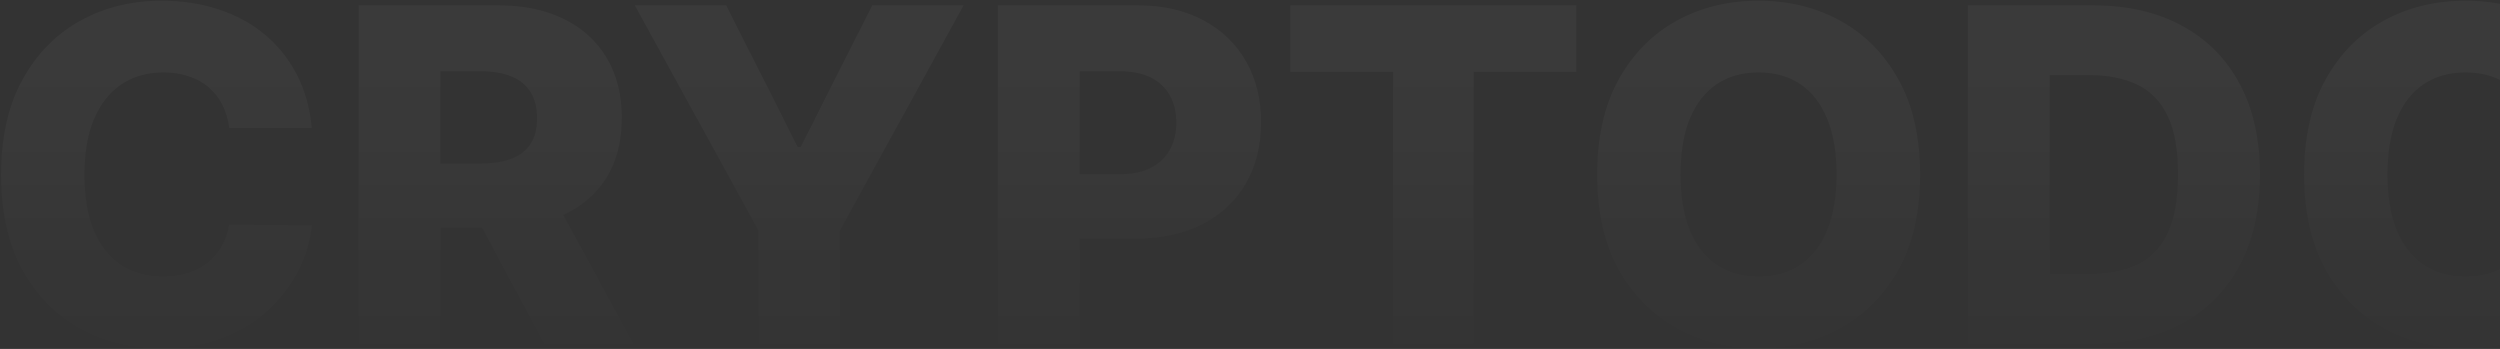 <svg width="1913" height="267" viewBox="0 0 1913 267" fill="none" xmlns="http://www.w3.org/2000/svg">
<rect x="0" y="0" width="1913" height="267" fill="#333333" stroke="none"/>
<path opacity="0.05" d="M238.611 97.895H175.401C174.558 91.405 172.83 85.548 170.217 80.322C167.605 75.097 164.149 70.63 159.851 66.922C155.553 63.214 150.454 60.39 144.554 58.452C138.739 56.429 132.291 55.418 125.212 55.418C112.654 55.418 101.824 58.494 92.722 64.646C83.704 70.799 76.751 79.69 71.862 91.321C67.058 102.952 64.656 117.027 64.656 133.545C64.656 150.739 67.1 165.151 71.989 176.781C76.961 188.328 83.914 197.051 92.848 202.95C101.866 208.766 112.527 211.673 124.832 211.673C131.743 211.673 138.022 210.788 143.669 209.018C149.4 207.249 154.415 204.678 158.713 201.307C163.096 197.851 166.678 193.679 169.459 188.791C172.324 183.819 174.305 178.214 175.401 171.977L238.611 172.357C237.515 183.819 234.186 195.112 228.624 206.237C223.145 217.362 215.602 227.518 205.994 236.705C196.386 245.807 184.671 253.055 170.849 258.449C157.112 263.843 141.351 266.54 123.568 266.54C100.138 266.54 79.153 261.399 60.611 251.116C42.153 240.75 27.573 225.664 16.869 205.858C6.166 186.052 0.814 161.948 0.814 133.545C0.814 105.059 6.25 80.912 17.122 61.106C27.994 41.301 42.701 26.257 61.243 15.974C79.785 5.692 100.56 0.551 123.568 0.551C139.244 0.551 153.741 2.742 167.057 7.125C180.373 11.423 192.088 17.744 202.202 26.088C212.315 34.347 220.533 44.503 226.854 56.555C233.175 68.608 237.094 82.387 238.611 97.895ZM274.419 263V4.091H381.371C400.756 4.091 417.485 7.589 431.56 14.584C445.719 21.495 456.633 31.44 464.303 44.419C471.972 57.314 475.807 72.611 475.807 90.31C475.807 108.261 471.888 123.516 464.05 136.074C456.212 148.547 445.087 158.071 430.675 164.645C416.263 171.134 399.196 174.379 379.475 174.379H311.84V125.075H367.844C377.284 125.075 385.164 123.853 391.485 121.409C397.89 118.881 402.736 115.088 406.023 110.031C409.31 104.89 410.953 98.316 410.953 90.31C410.953 82.303 409.31 75.687 406.023 70.462C402.736 65.152 397.89 61.191 391.485 58.578C385.079 55.881 377.199 54.533 367.844 54.533H336.998V263H274.419ZM420.182 144.67L484.657 263H416.39L353.179 144.67H420.182ZM485.763 4.091H555.673L610.413 112.433H612.689L667.429 4.091H737.339L642.651 176.528V263H580.452V176.528L485.763 4.091ZM763.572 263V4.091H870.523C889.908 4.091 906.638 7.884 920.712 15.469C934.871 22.97 945.786 33.463 953.455 46.947C961.125 60.348 964.96 75.94 964.96 93.723C964.96 111.59 961.04 127.224 953.202 140.625C945.449 153.941 934.366 164.266 919.954 171.598C905.542 178.93 888.433 182.597 868.627 182.597H802.636V133.293H856.996C866.436 133.293 874.316 131.649 880.637 128.362C887.042 125.075 891.889 120.482 895.175 114.582C898.462 108.598 900.106 101.645 900.106 93.723C900.106 85.716 898.462 78.805 895.175 72.99C891.889 67.09 887.042 62.539 880.637 59.337C874.232 56.134 866.352 54.533 856.996 54.533H826.15V263H763.572ZM987.336 54.912V4.091H1206.17V54.912H1127.66V263H1065.97V54.912H987.336ZM1469.28 133.545C1469.28 162.032 1463.8 186.179 1452.85 205.984C1441.89 225.79 1427.06 240.834 1408.35 251.116C1389.72 261.399 1368.82 266.54 1345.64 266.54C1322.38 266.54 1301.44 261.357 1282.81 250.99C1264.19 240.624 1249.4 225.58 1238.44 205.858C1227.57 186.052 1222.13 161.948 1222.13 133.545C1222.13 105.059 1227.57 80.912 1238.44 61.106C1249.4 41.301 1264.19 26.257 1282.81 15.974C1301.44 5.692 1322.38 0.551 1345.64 0.551C1368.82 0.551 1389.72 5.692 1408.35 15.974C1427.06 26.257 1441.89 41.301 1452.85 61.106C1463.8 80.912 1469.28 105.059 1469.28 133.545ZM1405.31 133.545C1405.31 116.689 1402.91 102.446 1398.11 90.815C1393.39 79.185 1386.56 70.377 1377.63 64.394C1368.78 58.41 1358.12 55.418 1345.64 55.418C1333.25 55.418 1322.59 58.41 1313.66 64.394C1304.73 70.377 1297.86 79.185 1293.05 90.815C1288.33 102.446 1285.97 116.689 1285.97 133.545C1285.97 150.402 1288.33 164.645 1293.05 176.276C1297.86 187.906 1304.73 196.714 1313.66 202.697C1322.59 208.681 1333.25 211.673 1345.64 211.673C1358.12 211.673 1368.78 208.681 1377.63 202.697C1386.56 196.714 1393.39 187.906 1398.11 176.276C1402.91 164.645 1405.31 150.402 1405.31 133.545ZM1601.52 263H1505.82V4.091H1601.39C1627.77 4.091 1650.48 9.274 1669.53 19.641C1688.66 29.923 1703.41 44.756 1713.78 64.141C1724.15 83.441 1729.33 106.534 1729.33 133.419C1729.33 160.389 1724.15 183.566 1713.78 202.95C1703.5 222.335 1688.79 237.21 1669.66 247.577C1650.53 257.859 1627.81 263 1601.52 263ZM1568.4 209.651H1599.12C1613.61 209.651 1625.88 207.206 1635.9 202.318C1646.02 197.346 1653.65 189.297 1658.79 178.172C1664.01 166.963 1666.62 152.045 1666.62 133.419C1666.62 114.793 1664.01 99.96 1658.79 88.919C1653.56 77.794 1645.85 69.787 1635.65 64.899C1625.54 59.927 1613.06 57.44 1598.23 57.44H1568.4V209.651ZM2010.24 133.545C2010.24 162.032 2004.76 186.179 1993.8 205.984C1982.84 225.79 1968.01 240.834 1949.3 251.116C1930.67 261.399 1909.77 266.54 1886.6 266.54C1863.33 266.54 1842.39 261.357 1823.77 250.99C1805.14 240.624 1790.35 225.58 1779.39 205.858C1768.52 186.052 1763.08 161.948 1763.08 133.545C1763.08 105.059 1768.52 80.912 1779.39 61.106C1790.35 41.301 1805.14 26.257 1823.77 15.974C1842.39 5.692 1863.33 0.551 1886.6 0.551C1909.77 0.551 1930.67 5.692 1949.3 15.974C1968.01 26.257 1982.84 41.301 1993.8 61.106C2004.76 80.912 2010.24 105.059 2010.24 133.545ZM1946.27 133.545C1946.27 116.689 1943.86 102.446 1939.06 90.815C1934.34 79.185 1927.51 70.377 1918.58 64.394C1909.73 58.41 1899.07 55.418 1886.6 55.418C1874.21 55.418 1863.55 58.41 1854.61 64.394C1845.68 70.377 1838.81 79.185 1834.01 90.815C1829.29 102.446 1826.93 116.689 1826.93 133.545C1826.93 150.402 1829.29 164.645 1834.01 176.276C1838.81 187.906 1845.68 196.714 1854.61 202.697C1863.55 208.681 1874.21 211.673 1886.6 211.673C1899.07 211.673 1909.73 208.681 1918.58 202.697C1927.51 196.714 1934.34 187.906 1939.06 176.276C1943.86 164.645 1946.27 150.402 1946.27 133.545Z" fill="url(#paint0_linear_7_3899)"/>
<defs>
<linearGradient id="paint0_linear_7_3899" x1="1006" y1="-195.421" x2="1006" y2="349" gradientUnits="userSpaceOnUse">
<stop offset="0.461" stop-color="white" stop-opacity="0.7"/>
<stop offset="0.872" stop-color="white" stop-opacity="0"/>
</linearGradient>
</defs>
</svg>

